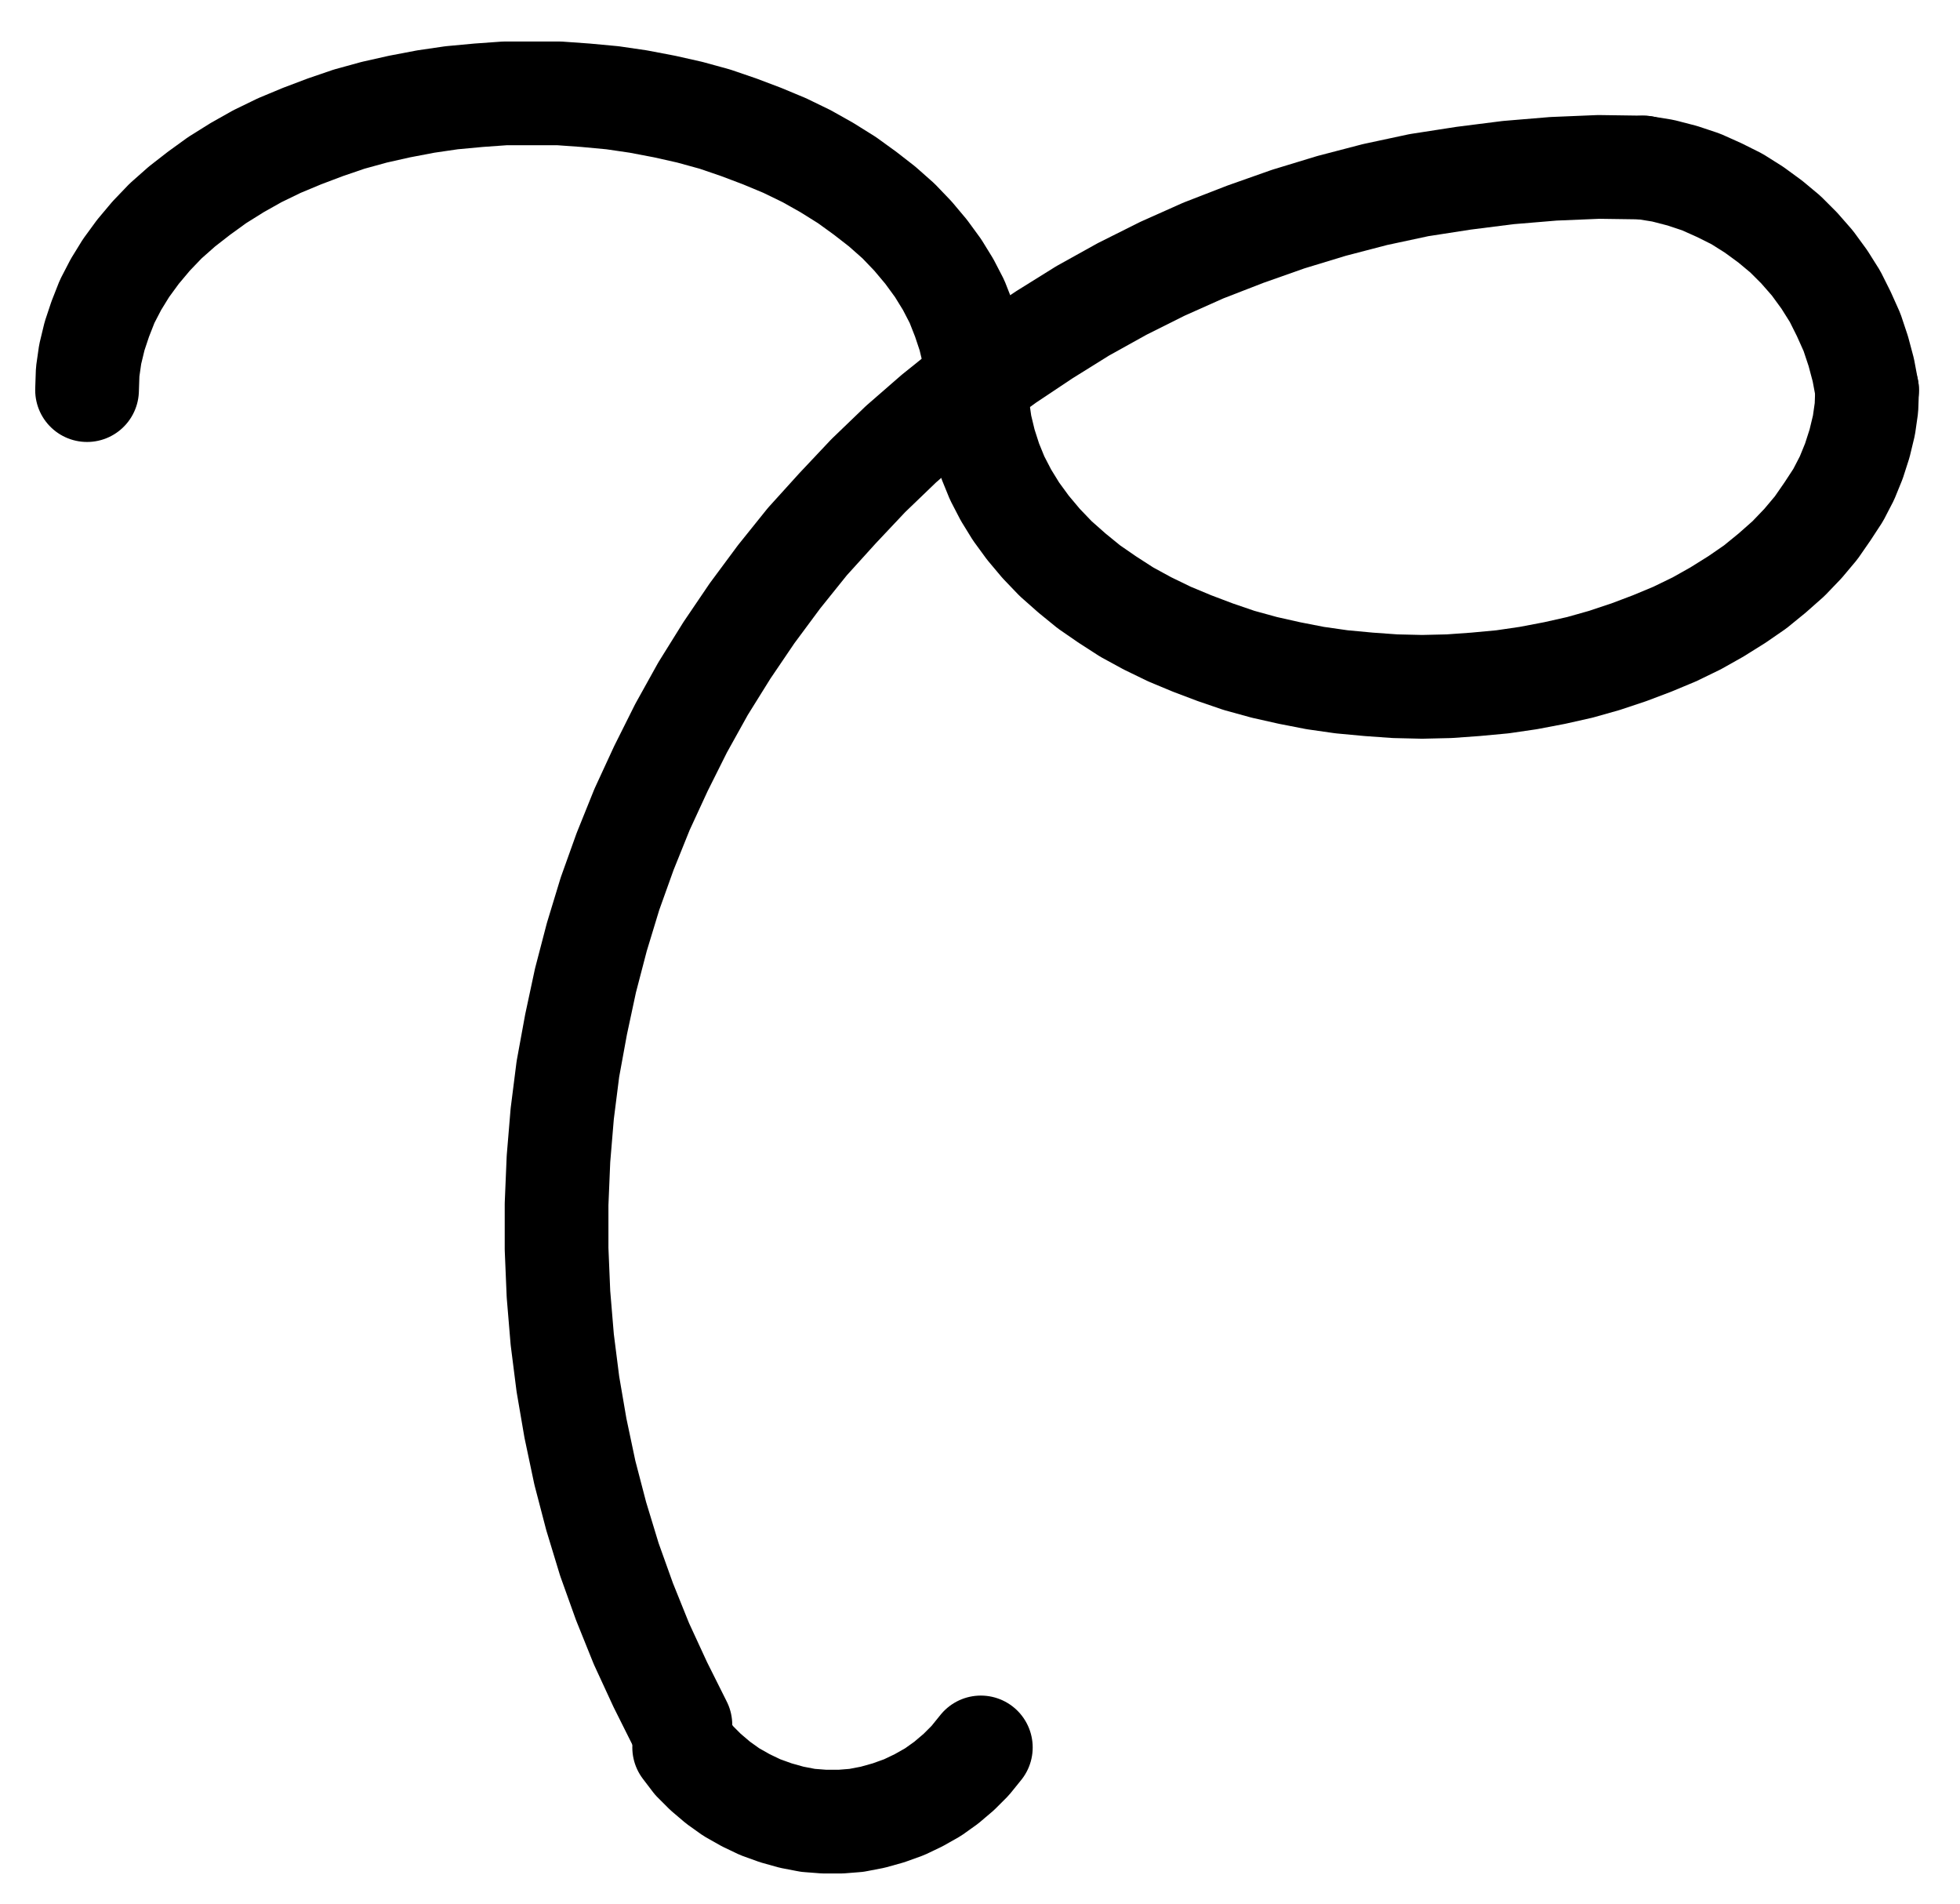 <?xml version="1.0" encoding="UTF-8" standalone="no"?>
<!-- Created with Inkscape (http://www.inkscape.org/) -->

<svg
   version="1.1"
   id="svg1"
   width="498.933"
   height="484.533"
   viewBox="0 0 498.933 484.533"
   sodipodi:docname="Pisces8.pdf"
   xmlns:inkscape="http://www.inkscape.org/namespaces/inkscape"
   xmlns:sodipodi="http://sodipodi.sourceforge.net/DTD/sodipodi-0.dtd"
   xmlns="http://www.w3.org/2000/svg"
   xmlns:svg="http://www.w3.org/2000/svg">
  <defs
     id="defs1">
    <clipPath
       clipPathUnits="userSpaceOnUse"
       id="clipPath2">
      <path
         d="M 26.4,26.56 V 1096.16 H 767.04 V 26.56 Z"
         transform="translate(-396.8,-416.96)"
         clip-rule="evenodd"
         id="path2" />
    </clipPath>
    <clipPath
       clipPathUnits="userSpaceOnUse"
       id="clipPath4">
      <path
         d="M 26.4,26.56 V 1096.16 H 767.04 V 26.56 Z"
         transform="translate(-396.8,-416.96)"
         clip-rule="evenodd"
         id="path4" />
    </clipPath>
    <clipPath
       clipPathUnits="userSpaceOnUse"
       id="clipPath6">
      <path
         d="M 26.4,26.56 V 1096.16 H 767.04 V 26.56 Z"
         transform="translate(-322.24,-762.4)"
         clip-rule="evenodd"
         id="path6" />
    </clipPath>
    <clipPath
       clipPathUnits="userSpaceOnUse"
       id="clipPath8">
      <path
         d="M 26.4,26.56 V 1096.16 H 767.04 V 26.56 Z"
         transform="translate(-623.36,-416.96)"
         clip-rule="evenodd"
         id="path8" />
    </clipPath>
    <clipPath
       clipPathUnits="userSpaceOnUse"
       id="clipPath10">
      <path
         d="M 26.4,26.56 V 1096.16 H 767.04 V 26.56 Z"
         transform="translate(-566.4,-360.32)"
         clip-rule="evenodd"
         id="path10" />
    </clipPath>
  </defs>
  <sodipodi:namedview
     id="namedview1"
     pagecolor="#505050"
     bordercolor="#eeeeee"
     borderopacity="1"
     inkscape:showpageshadow="0"
     inkscape:pageopacity="0"
     inkscape:pagecheckerboard="0"
     inkscape:deskcolor="#505050">
    <inkscape:page
       x="0"
       y="0"
       inkscape:label="1"
       id="page1"
       width="498.933"
       height="484.533"
       margin="0"
       bleed="0" />
  </sodipodi:namedview>
  <g
     id="g1"
     inkscape:groupmode="layer"
     inkscape:label="1">
    <path
       id="path1"
       d="m 0,0 -0.16,-4.64 -0.64,-4.48 -1.12,-4.64 -1.44,-4.32 -1.76,-4.48 -2.24,-4.32 -2.56,-4.16 -3.04,-4.16 -3.36,-4 -3.68,-3.84 -4.16,-3.68 -4.32,-3.36 -4.64,-3.36 -5.12,-3.2 -5.12,-2.88 -5.6,-2.72 -5.76,-2.4 -5.92,-2.24 -6.08,-2.08 -6.4,-1.76 -6.4,-1.44 -6.72,-1.28 -6.56,-0.96 -6.88,-0.64 -6.72,-0.48 h -6.88 -6.88 l -6.72,0.48 -6.88,0.64 -6.56,0.96 -6.72,1.28 -6.4,1.44 -6.4,1.76 -6.08,2.08 -5.92,2.24 -5.76,2.4 -5.6,2.72 -5.12,2.88 -5.12,3.2 -4.64,3.36 -4.32,3.36 -4.16,3.68 -3.68,3.84 -3.36,4 -3.04,4.16 -2.56,4.16 -2.24,4.32 -1.76,4.48 -1.44,4.32 -1.12,4.64 -0.64,4.48 L -226.56,0"
       style="fill:none;stroke:#000000;stroke-width:26.4;stroke-linecap:round;stroke-linejoin:round;stroke-miterlimit:10;stroke-dasharray:none;stroke-opacity:1"
       transform="translate(248.72,99.28)"
       clip-path="url(#clipPath2)" />
    <path
       id="path3"
       d="m 0,0 0.16,4.48 0.64,4.48 1.12,4.64 1.44,4.48 1.76,4.32 2.24,4.32 2.56,4.16 3.04,4.16 3.36,4 3.68,3.84 4.16,3.68 4.32,3.52 4.64,3.2 4.96,3.2 5.28,2.88 5.6,2.72 5.76,2.4 5.92,2.24 6.08,2.08 6.4,1.76 L 79.52,72 l 6.56,1.28 6.72,0.96 6.88,0.64 6.72,0.48 6.88,0.16 6.88,-0.16 6.72,-0.48 6.88,-0.64 6.56,-0.96 L 147.04,72 153.44,70.56 l 6.24,-1.76 6.24,-2.08 5.92,-2.24 5.76,-2.4 L 183.2,59.36 188.32,56.48 193.44,53.28 l 4.64,-3.2 4.32,-3.52 4.16,-3.68 3.68,-3.84 3.36,-4 2.88,-4.16 2.72,-4.16 2.24,-4.32 1.76,-4.32 1.44,-4.48 1.12,-4.64 0.64,-4.48 L 226.56,0"
       style="fill:none;stroke:#000000;stroke-width:26.4;stroke-linecap:round;stroke-linejoin:round;stroke-miterlimit:10;stroke-dasharray:none;stroke-opacity:1"
       transform="translate(248.72,99.28)"
       clip-path="url(#clipPath4)" />
    <path
       id="path5"
       d="m 0,0 2.56,3.36 2.88,2.88 3.2,2.72 3.36,2.4 3.68,2.08 3.68,1.76 4,1.44 4,1.12 4.16,0.8 4.16,0.32 h 4.16 l 4,-0.32 L 48,17.76 52,16.64 56,15.2 l 3.68,-1.76 3.68,-2.08 3.36,-2.4 L 69.92,6.24 72.8,3.36 75.52,0"
       style="fill:none;stroke:#000000;stroke-width:26.4;stroke-linecap:round;stroke-linejoin:round;stroke-miterlimit:10;stroke-dasharray:none;stroke-opacity:1"
       transform="translate(174.16,444.72)"
       clip-path="url(#clipPath6)" />
    <path
       id="path7"
       d="m 0,0 -0.96,-5.12 -1.28,-4.8 -1.6,-4.8 -2.08,-4.64 -2.24,-4.48 -2.72,-4.32 -3.04,-4.16 -3.36,-3.84 -3.52,-3.52 -3.84,-3.2 -4.16,-3.04 -4.32,-2.72 -4.48,-2.24 -4.64,-2.08 -4.8,-1.6 L -52,-55.84 l -4.96,-0.8"
       style="fill:none;stroke:#000000;stroke-width:26.4;stroke-linecap:round;stroke-linejoin:round;stroke-miterlimit:10;stroke-dasharray:none;stroke-opacity:1"
       transform="translate(475.28,99.28)"
       clip-path="url(#clipPath8)" />
    <path
       id="path9"
       d="M 0,0 -11.36,-0.16 -22.88,0.32 -34.4,1.28 -45.76,2.72 -57.12,4.48 -68.32,6.88 -79.36,9.76 -90.4,13.12 -101.28,16.96 -112,21.12 -122.4,25.76 l -10.24,5.12 -10.08,5.6 -9.76,6.08 -9.6,6.4 -9.28,6.72 -8.96,7.2 -8.64,7.52 -8.32,8 -7.84,8.32 -7.68,8.48 -7.2,8.96 -6.88,9.28 -6.4,9.44 -6.08,9.76 -5.6,10.08 -5.12,10.24 -4.8,10.4 -4.32,10.72 -3.84,10.72 -3.36,11.04 -2.88,11.04 -2.4,11.2 -2.08,11.36 -1.44,11.36 -0.96,11.52 -0.48,11.52 v 11.36 l 0.48,11.52 0.96,11.52 1.44,11.36 1.92,11.2 2.4,11.36 2.88,11.04 3.36,11.04 3.84,10.72 4.32,10.72 4.8,10.4 5.12,10.24"
       style="fill:none;stroke:#000000;stroke-width:26.4;stroke-linecap:round;stroke-linejoin:round;stroke-miterlimit:10;stroke-dasharray:none;stroke-opacity:1"
       transform="translate(418.32,42.64)"
       clip-path="url(#clipPath10)" />
  </g>
</svg>
